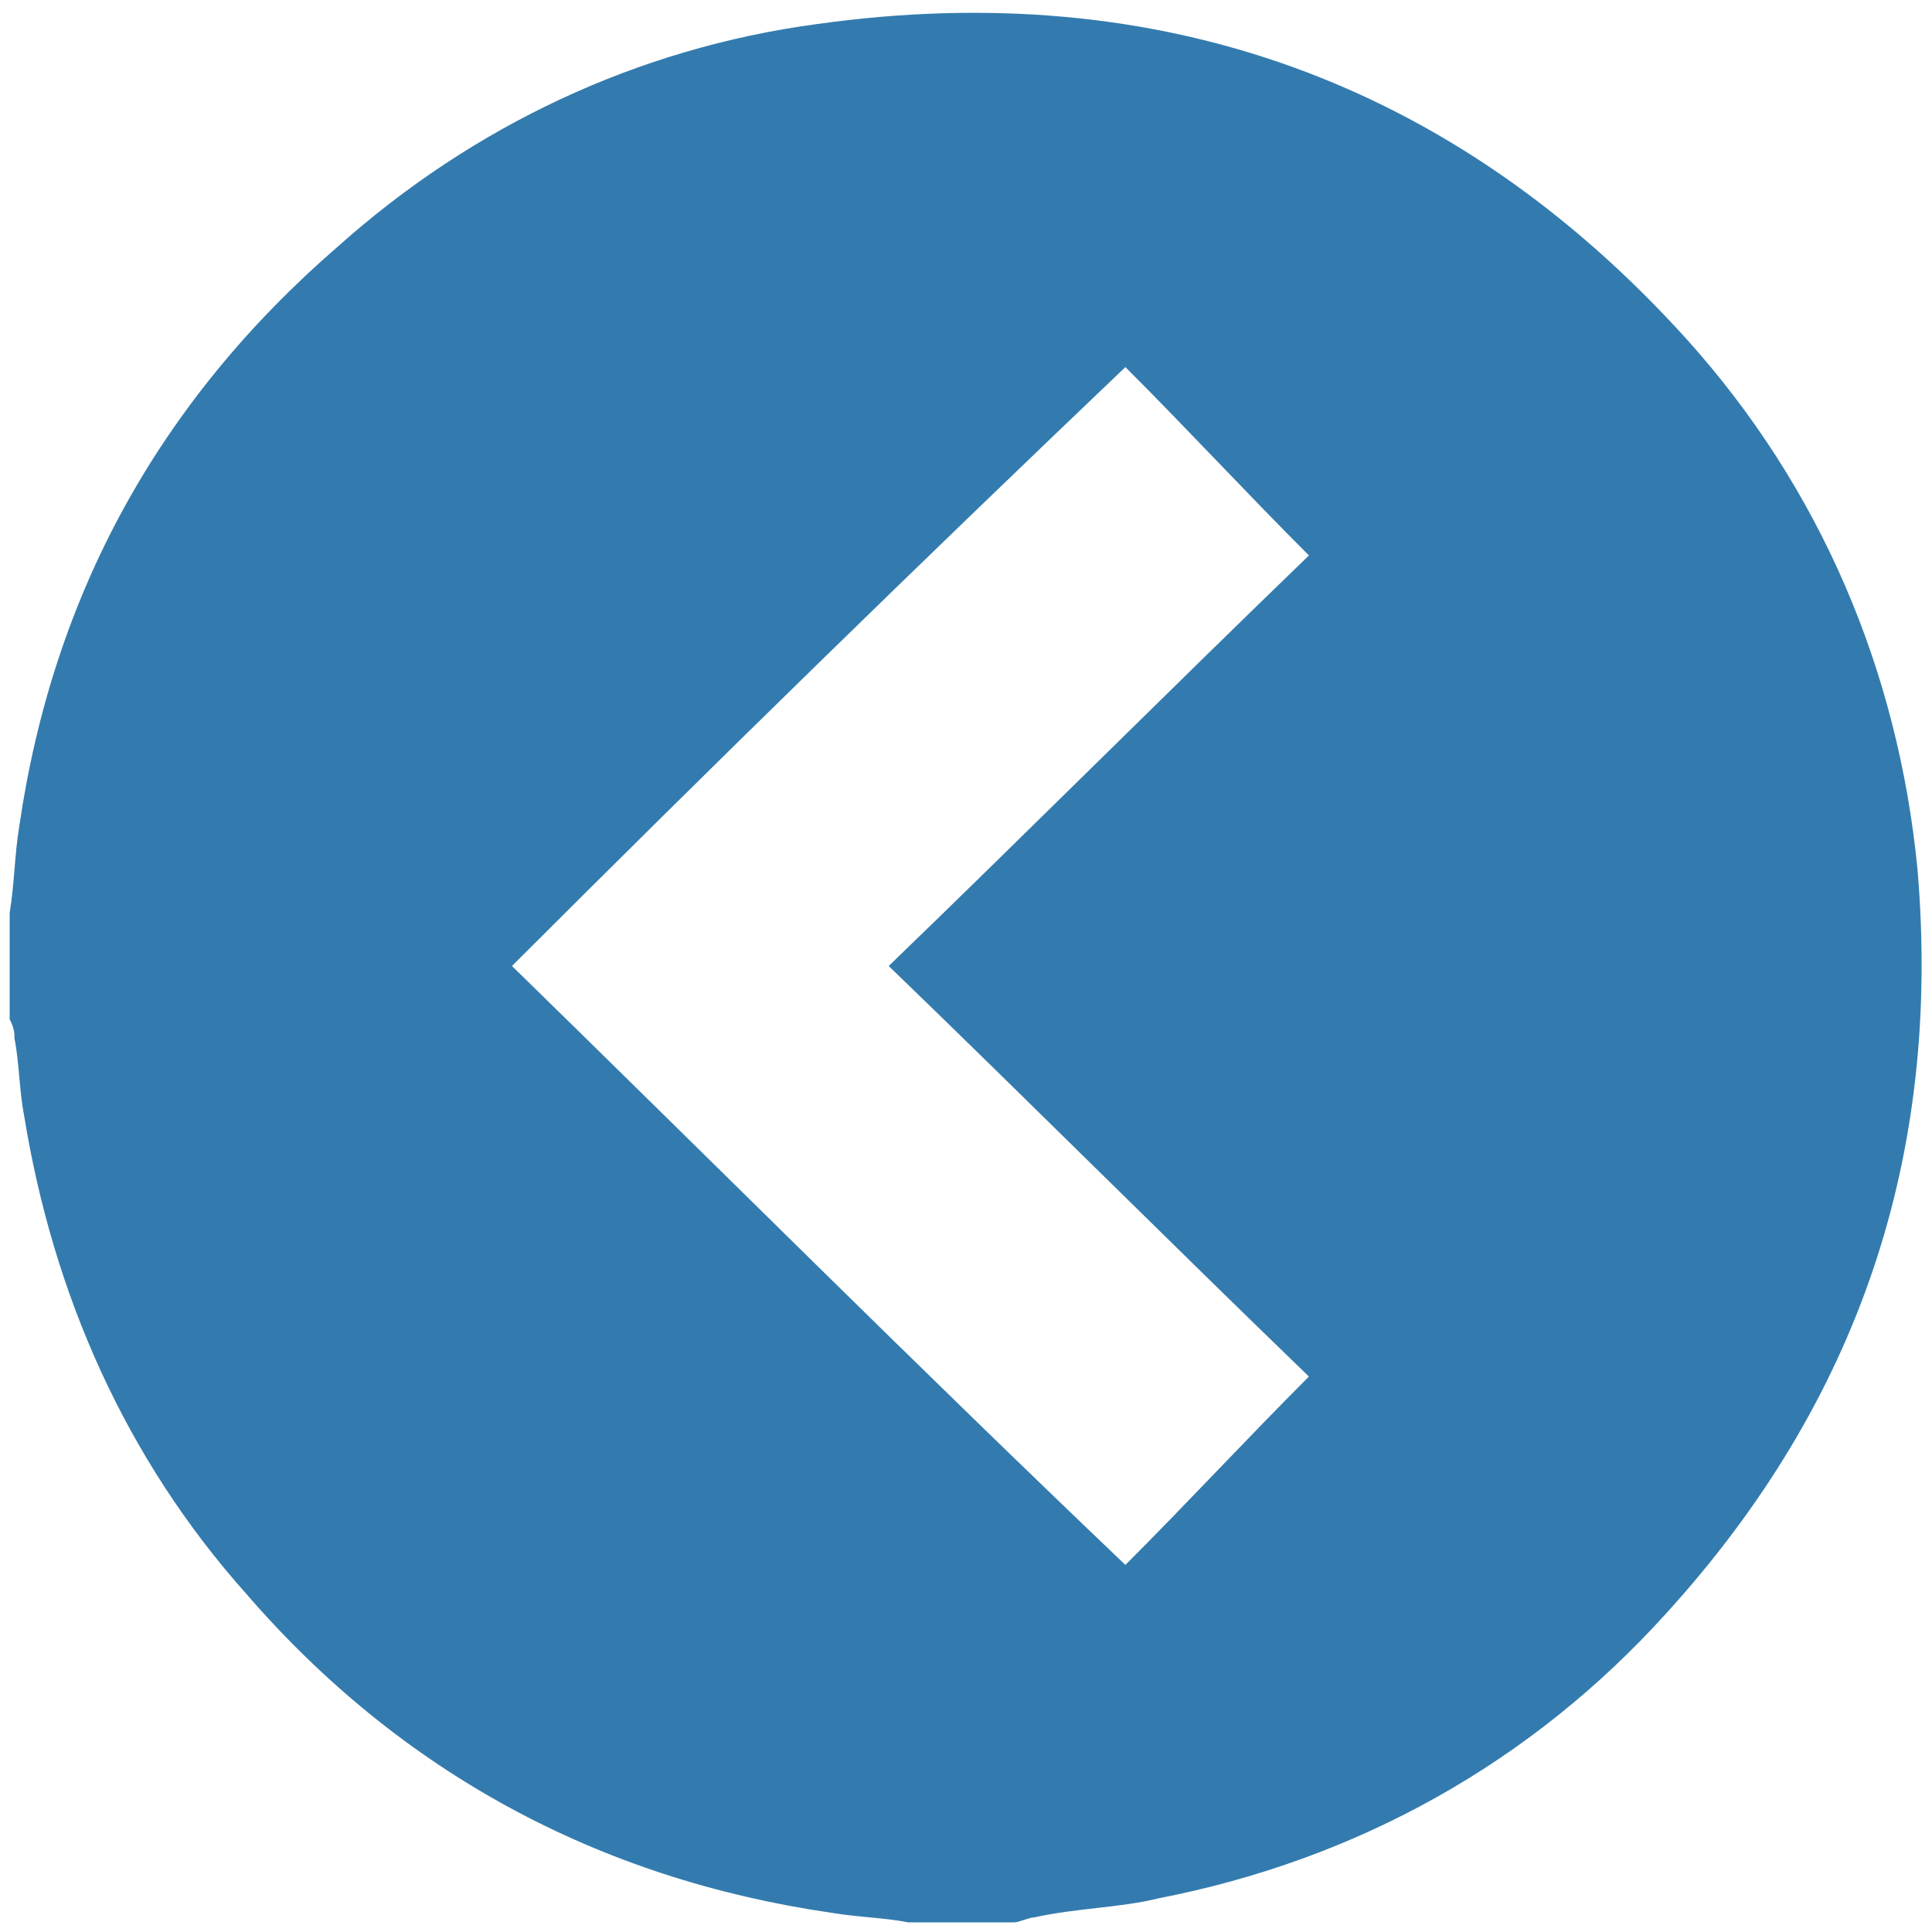 <?xml version="1.0" encoding="utf-8"?>
<!-- Generator: Adobe Illustrator 27.8.0, SVG Export Plug-In . SVG Version: 6.00 Build 0)  -->
<svg version="1.1" id="Layer_1" xmlns="http://www.w3.org/2000/svg" xmlns:xlink="http://www.w3.org/1999/xlink" x="0px" y="0px"
	 width="40px" height="40px" viewBox="0 0 40 40" style="enable-background:new 0 0 40 40;" xml:space="preserve">
<style type="text/css">
	.st0{fill:#337BAE;}
</style>
<g>
	<path class="st0" d="M17.2,39.6c-4.8-0.7-8.9-2.9-12.1-6.6c-2.5-2.8-4-6.2-4.6-9.9c-0.1-0.5-0.1-1.1-0.2-1.6c0-0.1,0-0.2-0.1-0.4
		c0-0.7,0-1.4,0-2.2c0.1-0.6,0.1-1.2,0.2-1.8C1.1,12.3,3.3,8.3,7,5.1c2.8-2.5,6.2-4.1,9.9-4.6c7.1-1,13.2,1.2,18,6.5
		c2.8,3.1,4.4,6.9,4.8,11c0.5,5.9-1.2,11-5.2,15.4c-2.8,3.1-6.4,5.1-10.5,5.9c-0.8,0.2-1.7,0.2-2.6,0.4c-0.1,0-0.3,0.1-0.4,0.1
		c-0.7,0-1.4,0-2.2,0C18.3,39.7,17.8,39.7,17.2,39.6z M10.6,20c4.2,4.1,8.4,8.3,12.7,12.4c1.3-1.3,2.5-2.6,3.8-3.9
		c-2.9-2.8-5.8-5.7-8.7-8.5c2.9-2.8,5.8-5.7,8.7-8.5c-1.3-1.3-2.5-2.6-3.8-3.9C19,11.7,14.8,15.8,10.6,20z"/>
</g>
</svg>
